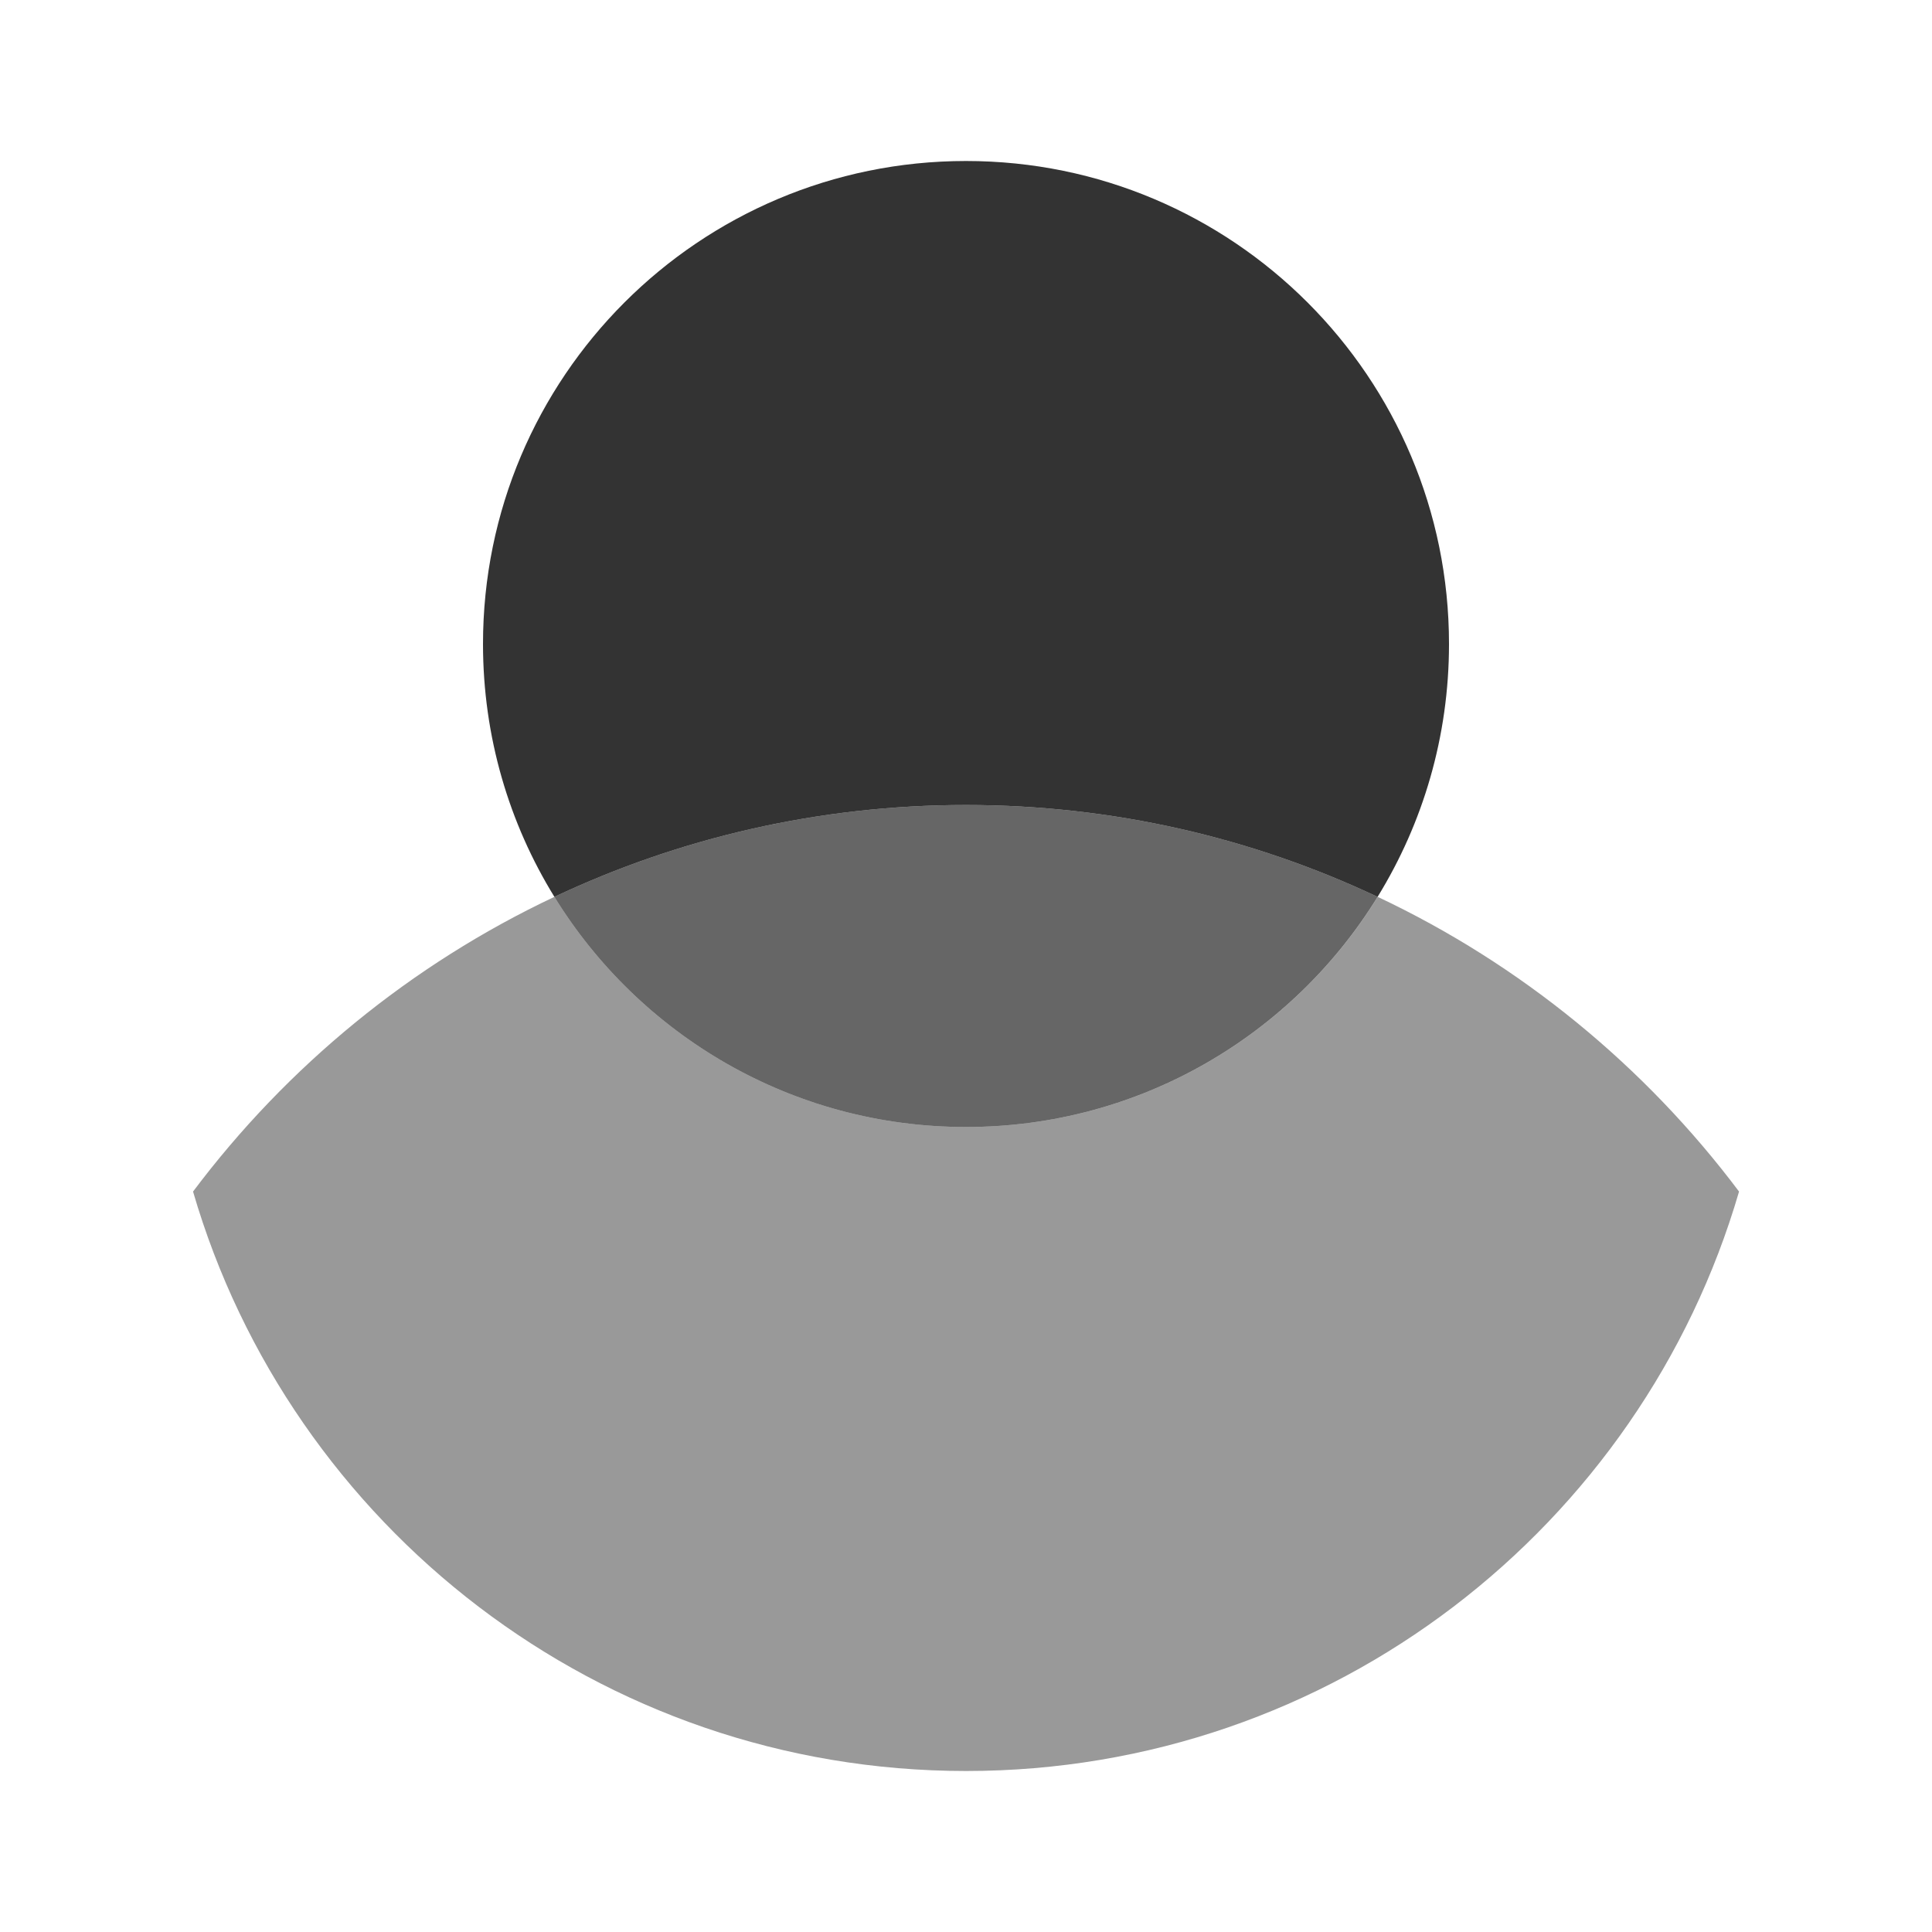 <svg width="24" height="24" viewBox="0 0 24 24" fill="none" xmlns="http://www.w3.org/2000/svg">
<path opacity="0.6" d="M17.113 11.141C16.057 12.856 14.162 14 12 14C9.838 14 7.943 12.856 6.887 11.141C8.438 10.409 10.171 10 12 10C13.829 10 15.562 10.409 17.113 11.141Z" fill="black"/>
<path opacity="0.4" d="M6.887 11.141C5.108 11.98 3.568 13.244 2.398 14.802C3.61 18.961 7.45 22 12.001 22C16.551 22 20.391 18.961 21.603 14.802C20.433 13.244 18.893 11.98 17.114 11.141C16.058 12.856 14.163 14 12.001 14C9.838 14 7.943 12.856 6.887 11.141Z" fill="black"/>
<path opacity="0.8" d="M17.113 11.141C17.676 10.227 18 9.151 18 8C18 4.686 15.314 2 12 2C8.686 2 6 4.686 6 8C6 9.151 6.324 10.227 6.887 11.141C8.438 10.409 10.171 10 12 10C13.829 10 15.562 10.409 17.113 11.141Z" fill="black"/>
</svg>
